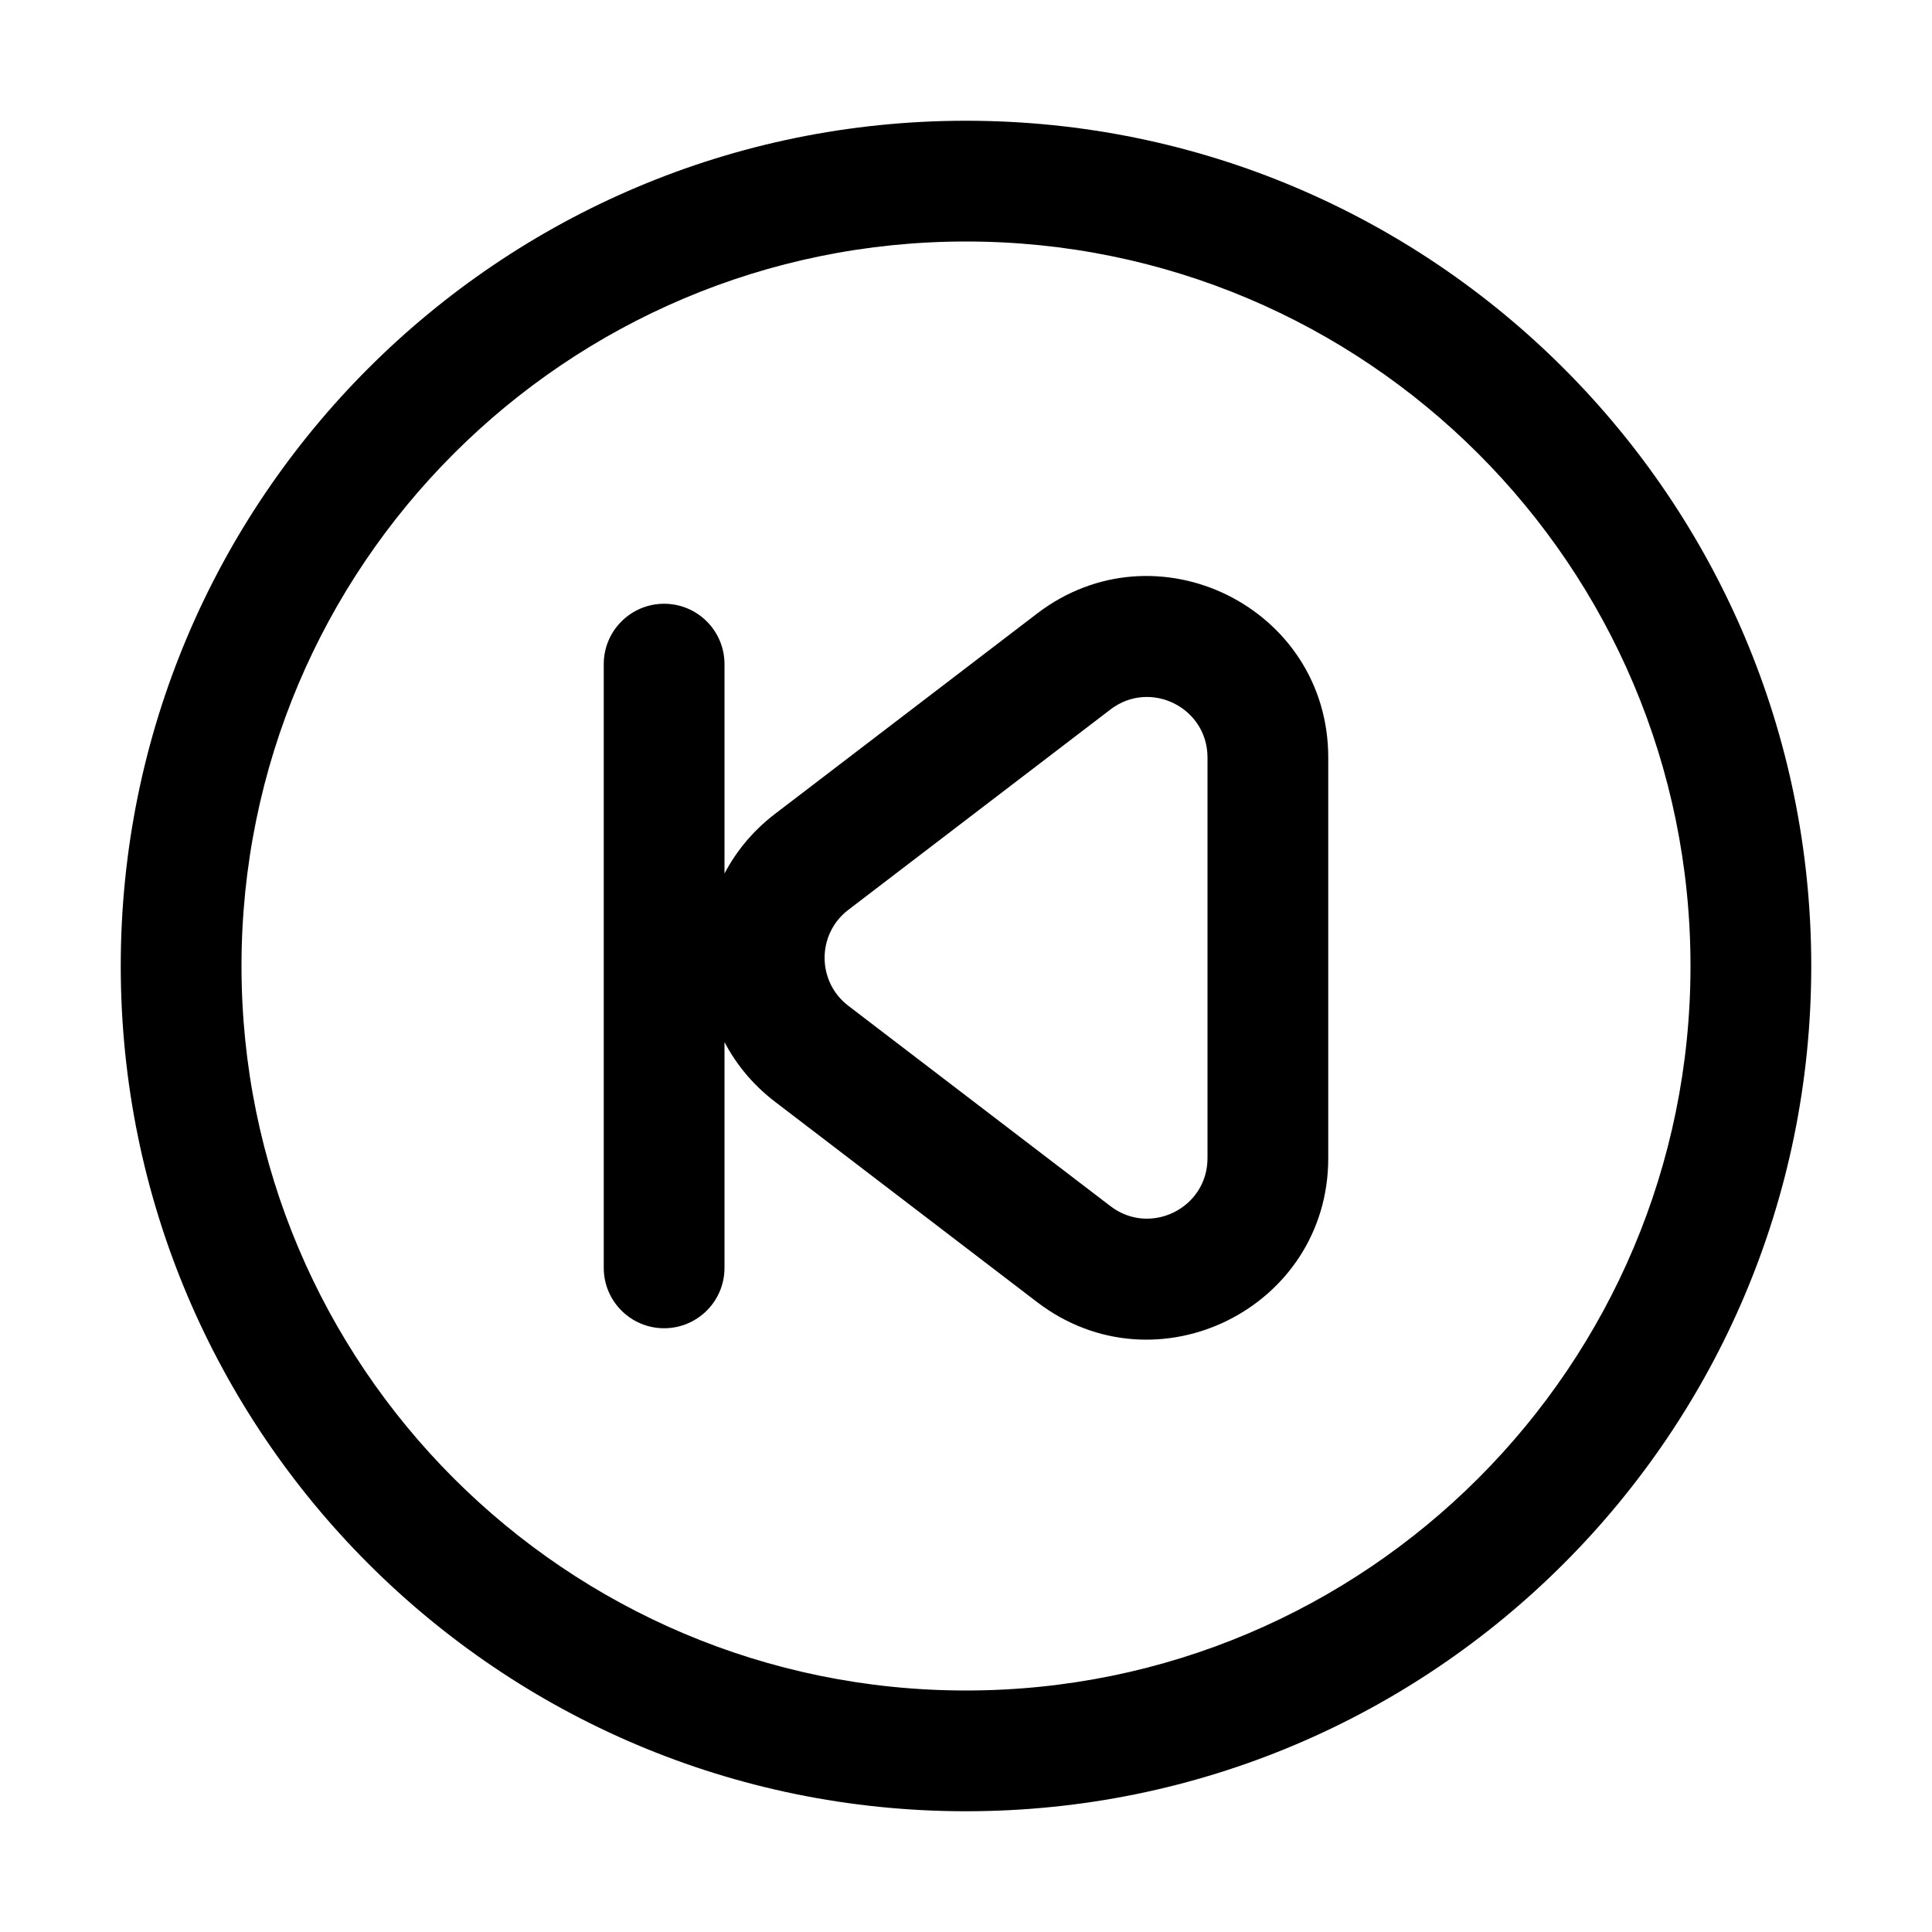 <svg width="32" height="32" viewBox="0 0 32 32" fill="none" xmlns="http://www.w3.org/2000/svg">
<rect width="32" height="32" fill="white"/>
<path d="M13.443 17.453L14.051 16.659L13.443 17.453ZM17.785 20.772L18.393 19.978L17.785 20.772ZM17.785 10.957L18.393 11.751L17.785 10.957ZM13.443 14.275L12.836 13.481L13.443 14.275ZM21 19.183H20H21ZM10 21C10 21.552 10.448 22 11 22C11.552 22 12 21.552 12 21H10ZM12 11C12 10.448 11.552 10 11 10C10.448 10 10 10.448 10 11H12ZM28 16C28 22.627 22.627 28 16 28V30C23.732 30 30 23.732 30 16H28ZM16 28C9.373 28 4 22.627 4 16H2C2 23.732 8.268 30 16 30V28ZM4 16C4 9.373 9.373 4 16 4V2C8.268 2 2 8.268 2 16H4ZM16 4C22.627 4 28 9.373 28 16H30C30 8.268 23.732 2 16 2V4ZM12.836 18.248L17.178 21.567L18.393 19.978L14.051 16.659L12.836 18.248ZM17.178 10.162L12.836 13.481L14.051 15.07L18.393 11.751L17.178 10.162ZM22 19.183V12.546H20V19.183H22ZM14.051 16.659C13.527 16.259 13.527 15.47 14.051 15.07L12.836 13.481C11.265 14.682 11.265 17.047 12.836 18.248L14.051 16.659ZM17.178 21.567C19.152 23.076 22 21.668 22 19.183H20C20 20.011 19.051 20.481 18.393 19.978L17.178 21.567ZM18.393 11.751C19.051 11.248 20 11.718 20 12.546H22C22 10.061 19.152 8.653 17.178 10.162L18.393 11.751ZM12 21V11H10V21H12Z" fill="black"/>
</svg>
